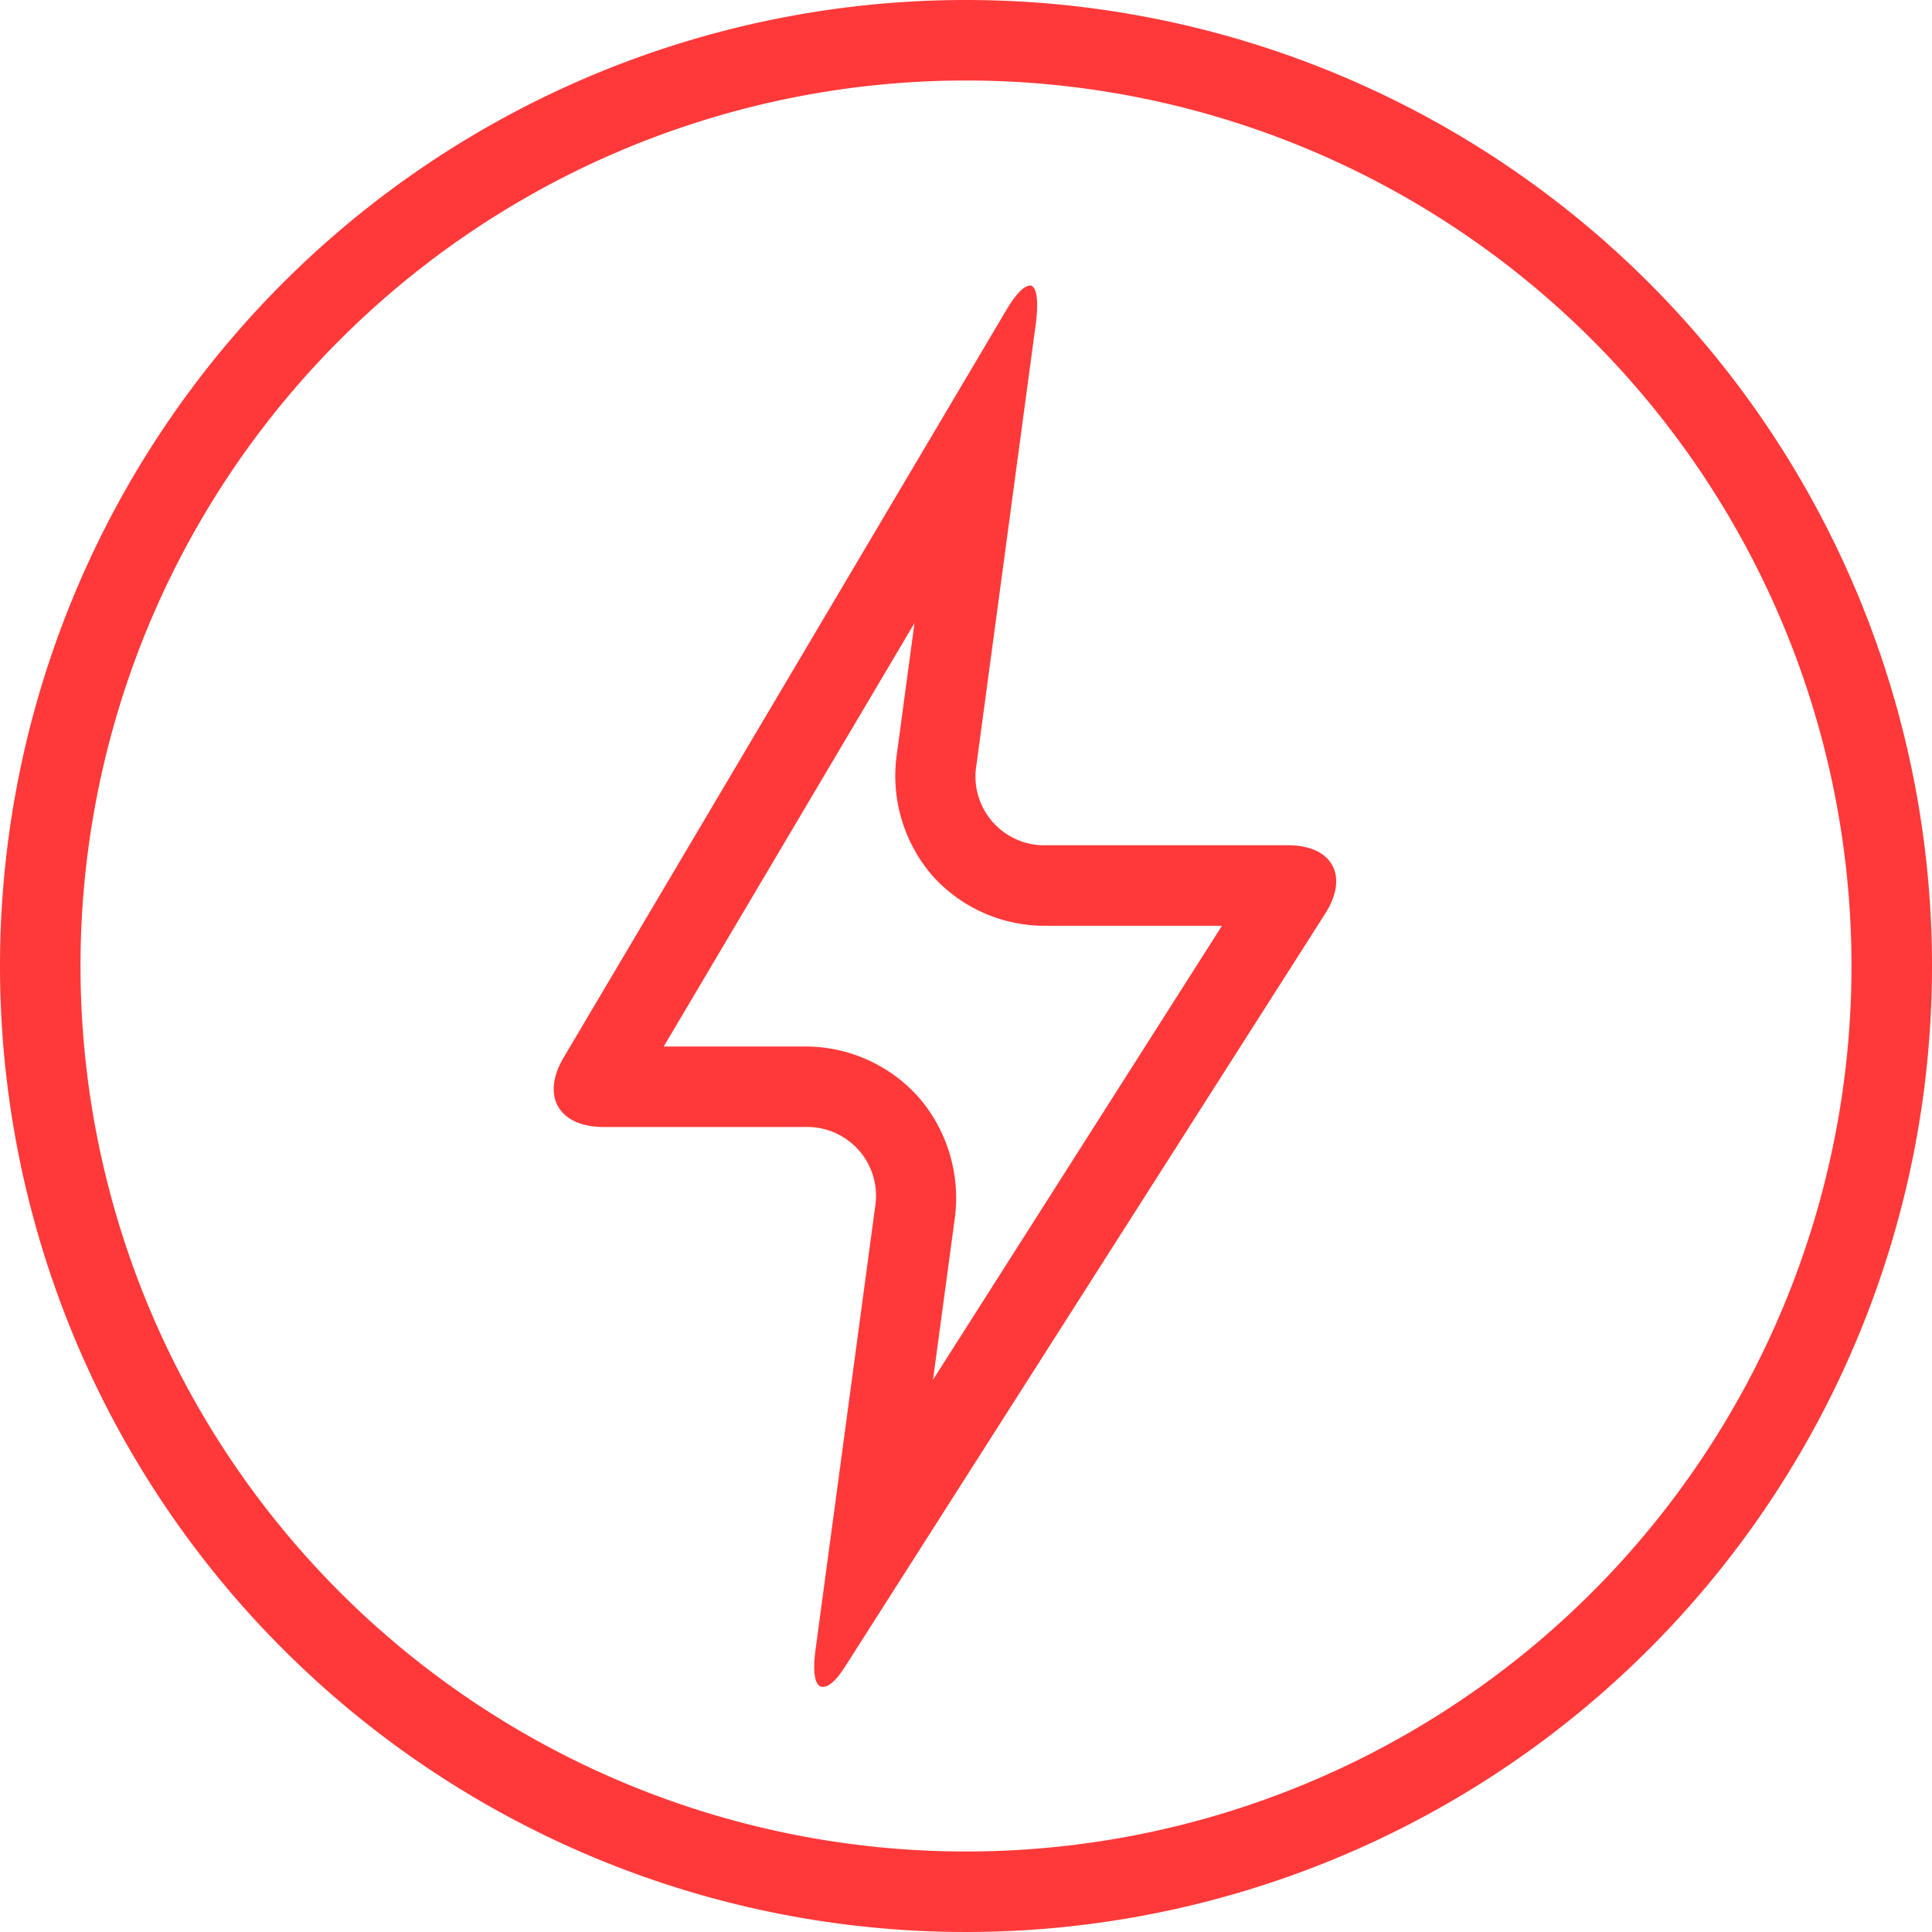 <svg id="图层_1" data-name="图层 1" xmlns="http://www.w3.org/2000/svg" viewBox="0 0 48 48"><defs><style>.cls-1{fill:#ff3939;}</style></defs><title>补充图标</title><path class="cls-1" d="M22.72,15.48l-.44,3.27a3.79,3.79,0,0,0,.88,3A3.74,3.74,0,0,0,26,23h4.36L23.18,34.28l.54-4a3.83,3.83,0,0,0-.88-3A3.77,3.77,0,0,0,20,26H16.49l6.23-10.52M25.58,7.1c-.14,0-.35.21-.6.64L14,26.28c-.56.95-.12,1.72,1,1.72h5a1.71,1.71,0,0,1,1.74,2L20.26,41c-.08.6,0,.91.18.91s.37-.2.63-.62L32.93,22.69c.59-.93.17-1.69-.93-1.69H26a1.71,1.71,0,0,1-1.74-2L25.74,8c.07-.6,0-.91-.16-.91Z"/><path class="cls-1" d="M24,2A22,22,0,1,1,2,24,22,22,0,0,1,24,2m0-2A24,24,0,1,0,48,24,24,24,0,0,0,24,0Z"/></svg>